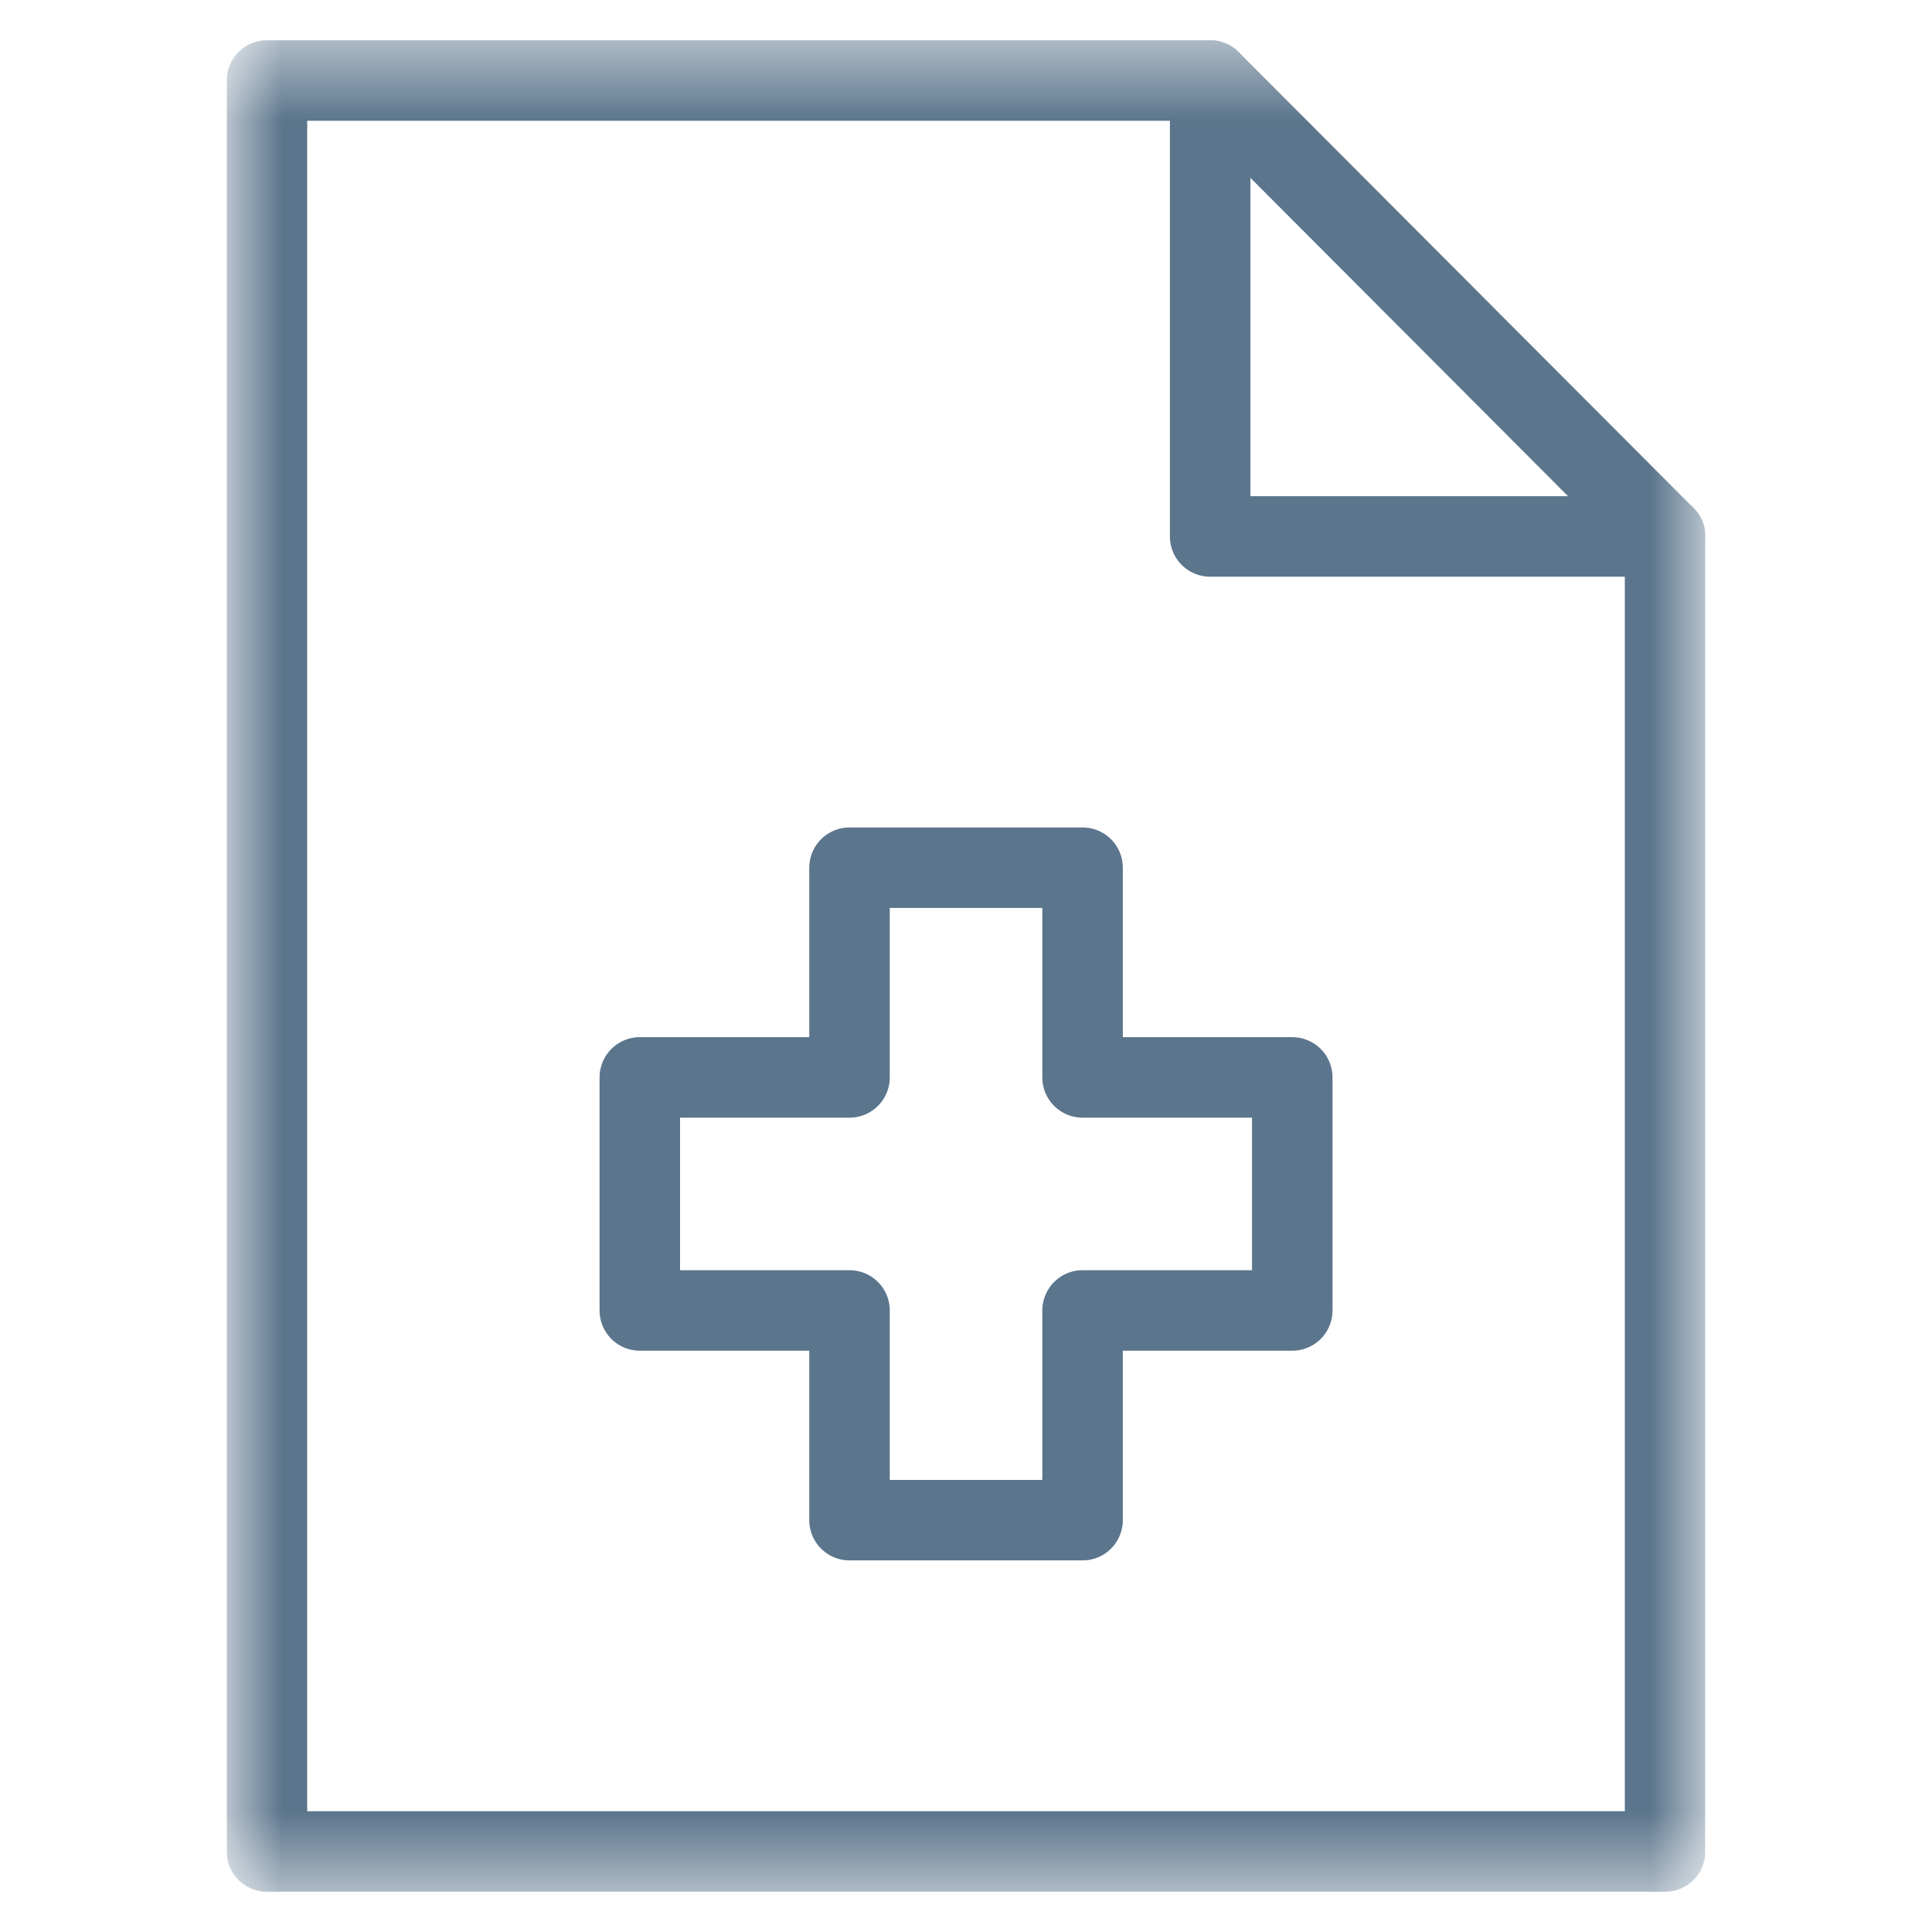 <svg width="24" height="24" viewBox="0 0 24 24" fill="none" xmlns="http://www.w3.org/2000/svg">
<g clip-path="url(#clip0_0_29617)">
<g clip-path="url(#clip1_0_29617)">
<mask id="mask0_0_29617" style="mask-type:alpha" maskUnits="userSpaceOnUse" x="2" y="0" width="20" height="24">
<rect x="2.816" y="0.5" width="18.368" height="23" fill="black"/>
</mask>
<g mask="url(#mask0_0_29617)">
<path d="M3.316 1V23H20.684V6.664L15.033 1L3.316 1Z" stroke="#5B758C" stroke-linecap="round" stroke-linejoin="round"/>
<path d="M15.033 1V6.664H20.685" stroke="#5B758C" stroke-linecap="round" stroke-linejoin="round"/>
</g>
</g>
<path d="M16.053 13.384H13.448V10.779H10.553V13.384H7.948V16.279H10.553V18.884H13.448V16.279H16.053V13.384Z" stroke="#5B758C" stroke-linecap="round" stroke-linejoin="round"/>
</g>
<defs>
<clipPath id="clip0_0_29617">
<rect width="18.368" height="23" fill="white" transform="translate(2.816 0.5)"/>
</clipPath>
<clipPath id="clip1_0_29617">
<rect width="18.368" height="23" fill="white" transform="translate(2.816 0.5)"/>
</clipPath>
</defs>
</svg>
